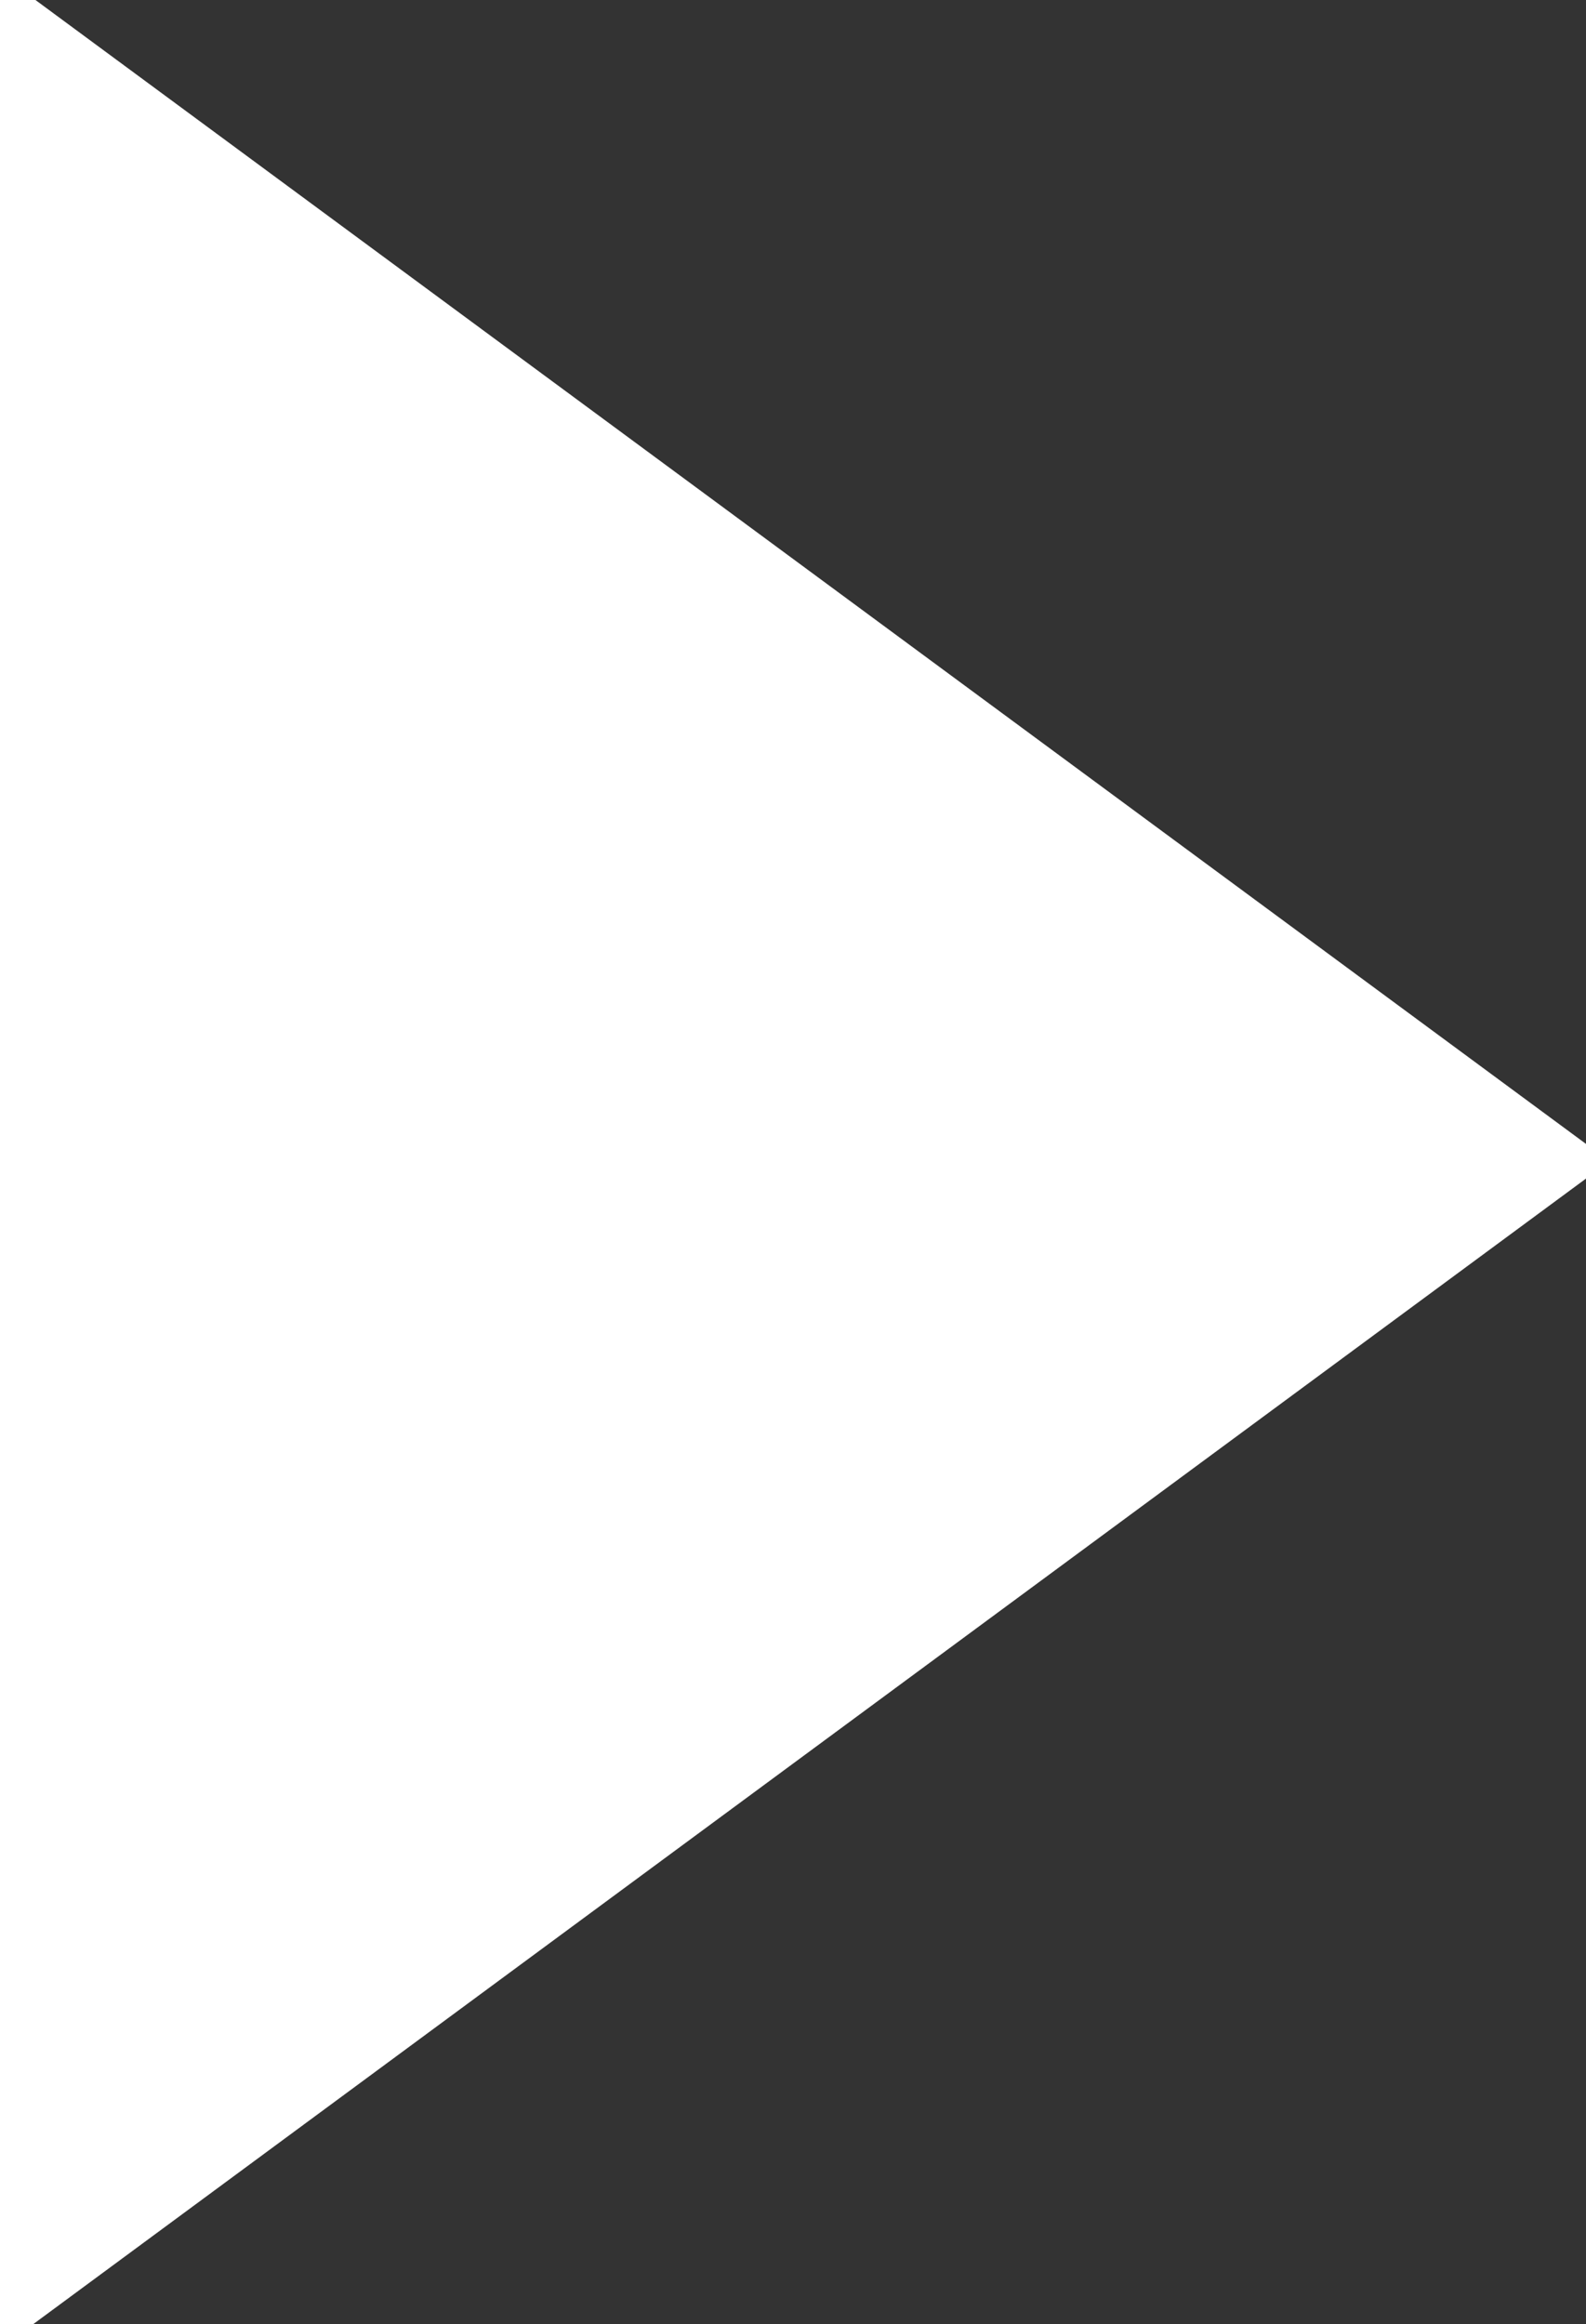 <?xml version="1.0" encoding="UTF-8" standalone="no"?>
<svg width="71px" height="104px" viewBox="0 0 71 104" version="1.1" xmlns="http://www.w3.org/2000/svg" xmlns:xlink="http://www.w3.org/1999/xlink" xmlns:sketch="http://www.bohemiancoding.com/sketch/ns">
    <rect x="0" y="0" width="71" height="104" fill="#333333" stroke="none"/>
    <!-- Generator: Sketch 3.4.4 (17249) - http://www.bohemiancoding.com/sketch -->
    <title>Rectangle 66</title>
    <desc>Created with Sketch.</desc>
    <defs></defs>
    <g id="landing" stroke="none" stroke-width="1" fill="none" fill-rule="evenodd" sketch:type="MSPage">
        <g id="landing_page" sketch:type="MSArtboardGroup" transform="translate(-279, -3271)" stroke-width="2" stroke="#FFFFFF" fill="#FFFFFF">
            <g id="how-we-roll" sketch:type="MSLayerGroup" transform="translate(0, 2867)">
                <g id="miniatures" transform="translate(104, 17)" sketch:type="MSShapeGroup">
                    <g id="miniature-hover" transform="translate(74, 314)">
                        <g id="play">
                            <g transform="translate(21.875, 22.576)">
                                <path d="M79.141,154.274 L149.492,102.391 L79.141,50.508 L79.141,154.274 L79.141,154.274 Z" id="Rectangle-66"></path>
                            </g>
                        </g>
                    </g>
                </g>
            </g>
        </g>
    </g>
</svg>